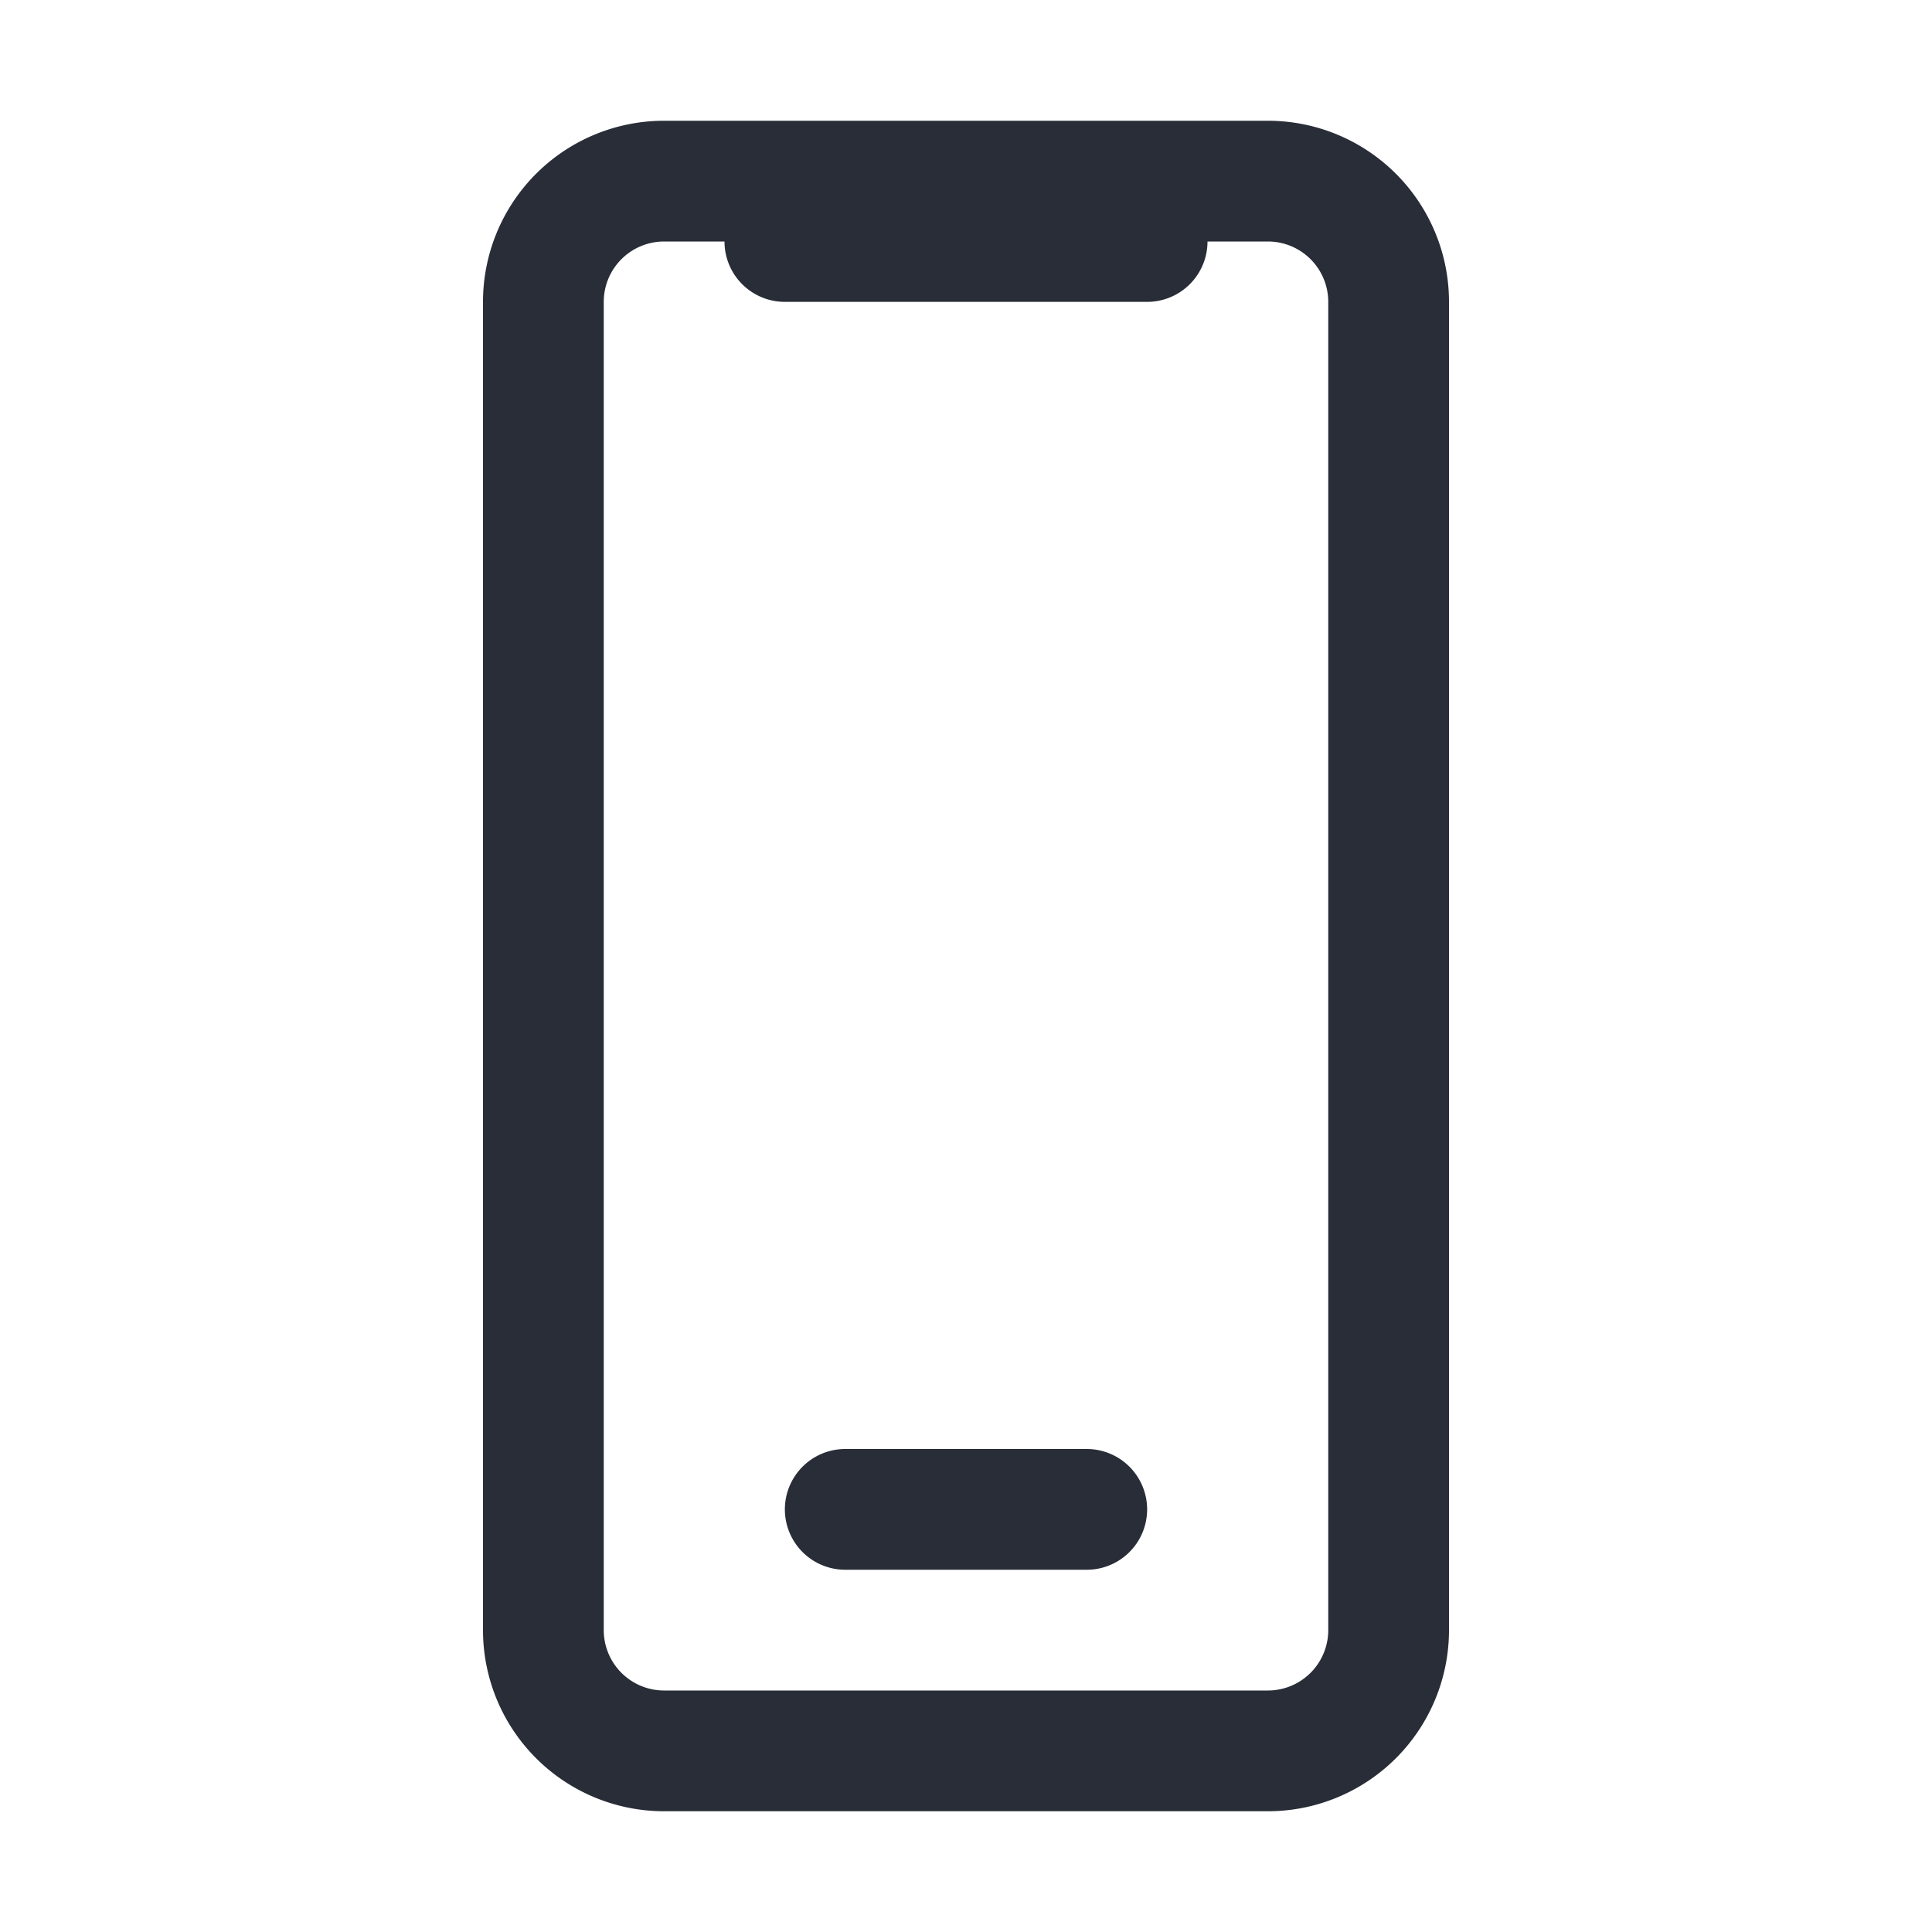 <svg id="icon" height="32" viewBox="0 0 32 32" width="32" xmlns="http://www.w3.org/2000/svg"><path d="m21 2a3 3 0 0 1 3 3v22a3 3 0 0 1 -3 3h-10a3 3 0 0 1 -3-3v-22a3 3 0 0 1 3-3zm-9 2h-1a1 1 0 0 0 -1 1v22a1 1 0 0 0 1 1h10a1 1 0 0 0 1-1v-22a1 1 0 0 0 -1-1h-1a1 1 0 0 1 -1 1h-6a1 1 0 0 1 -1-1zm6 20a1 1 0 0 1 0 2h-4a1 1 0 0 1 0-2z" fill="#282d37" style="currentColor" fill-rule="evenodd"/></svg>
